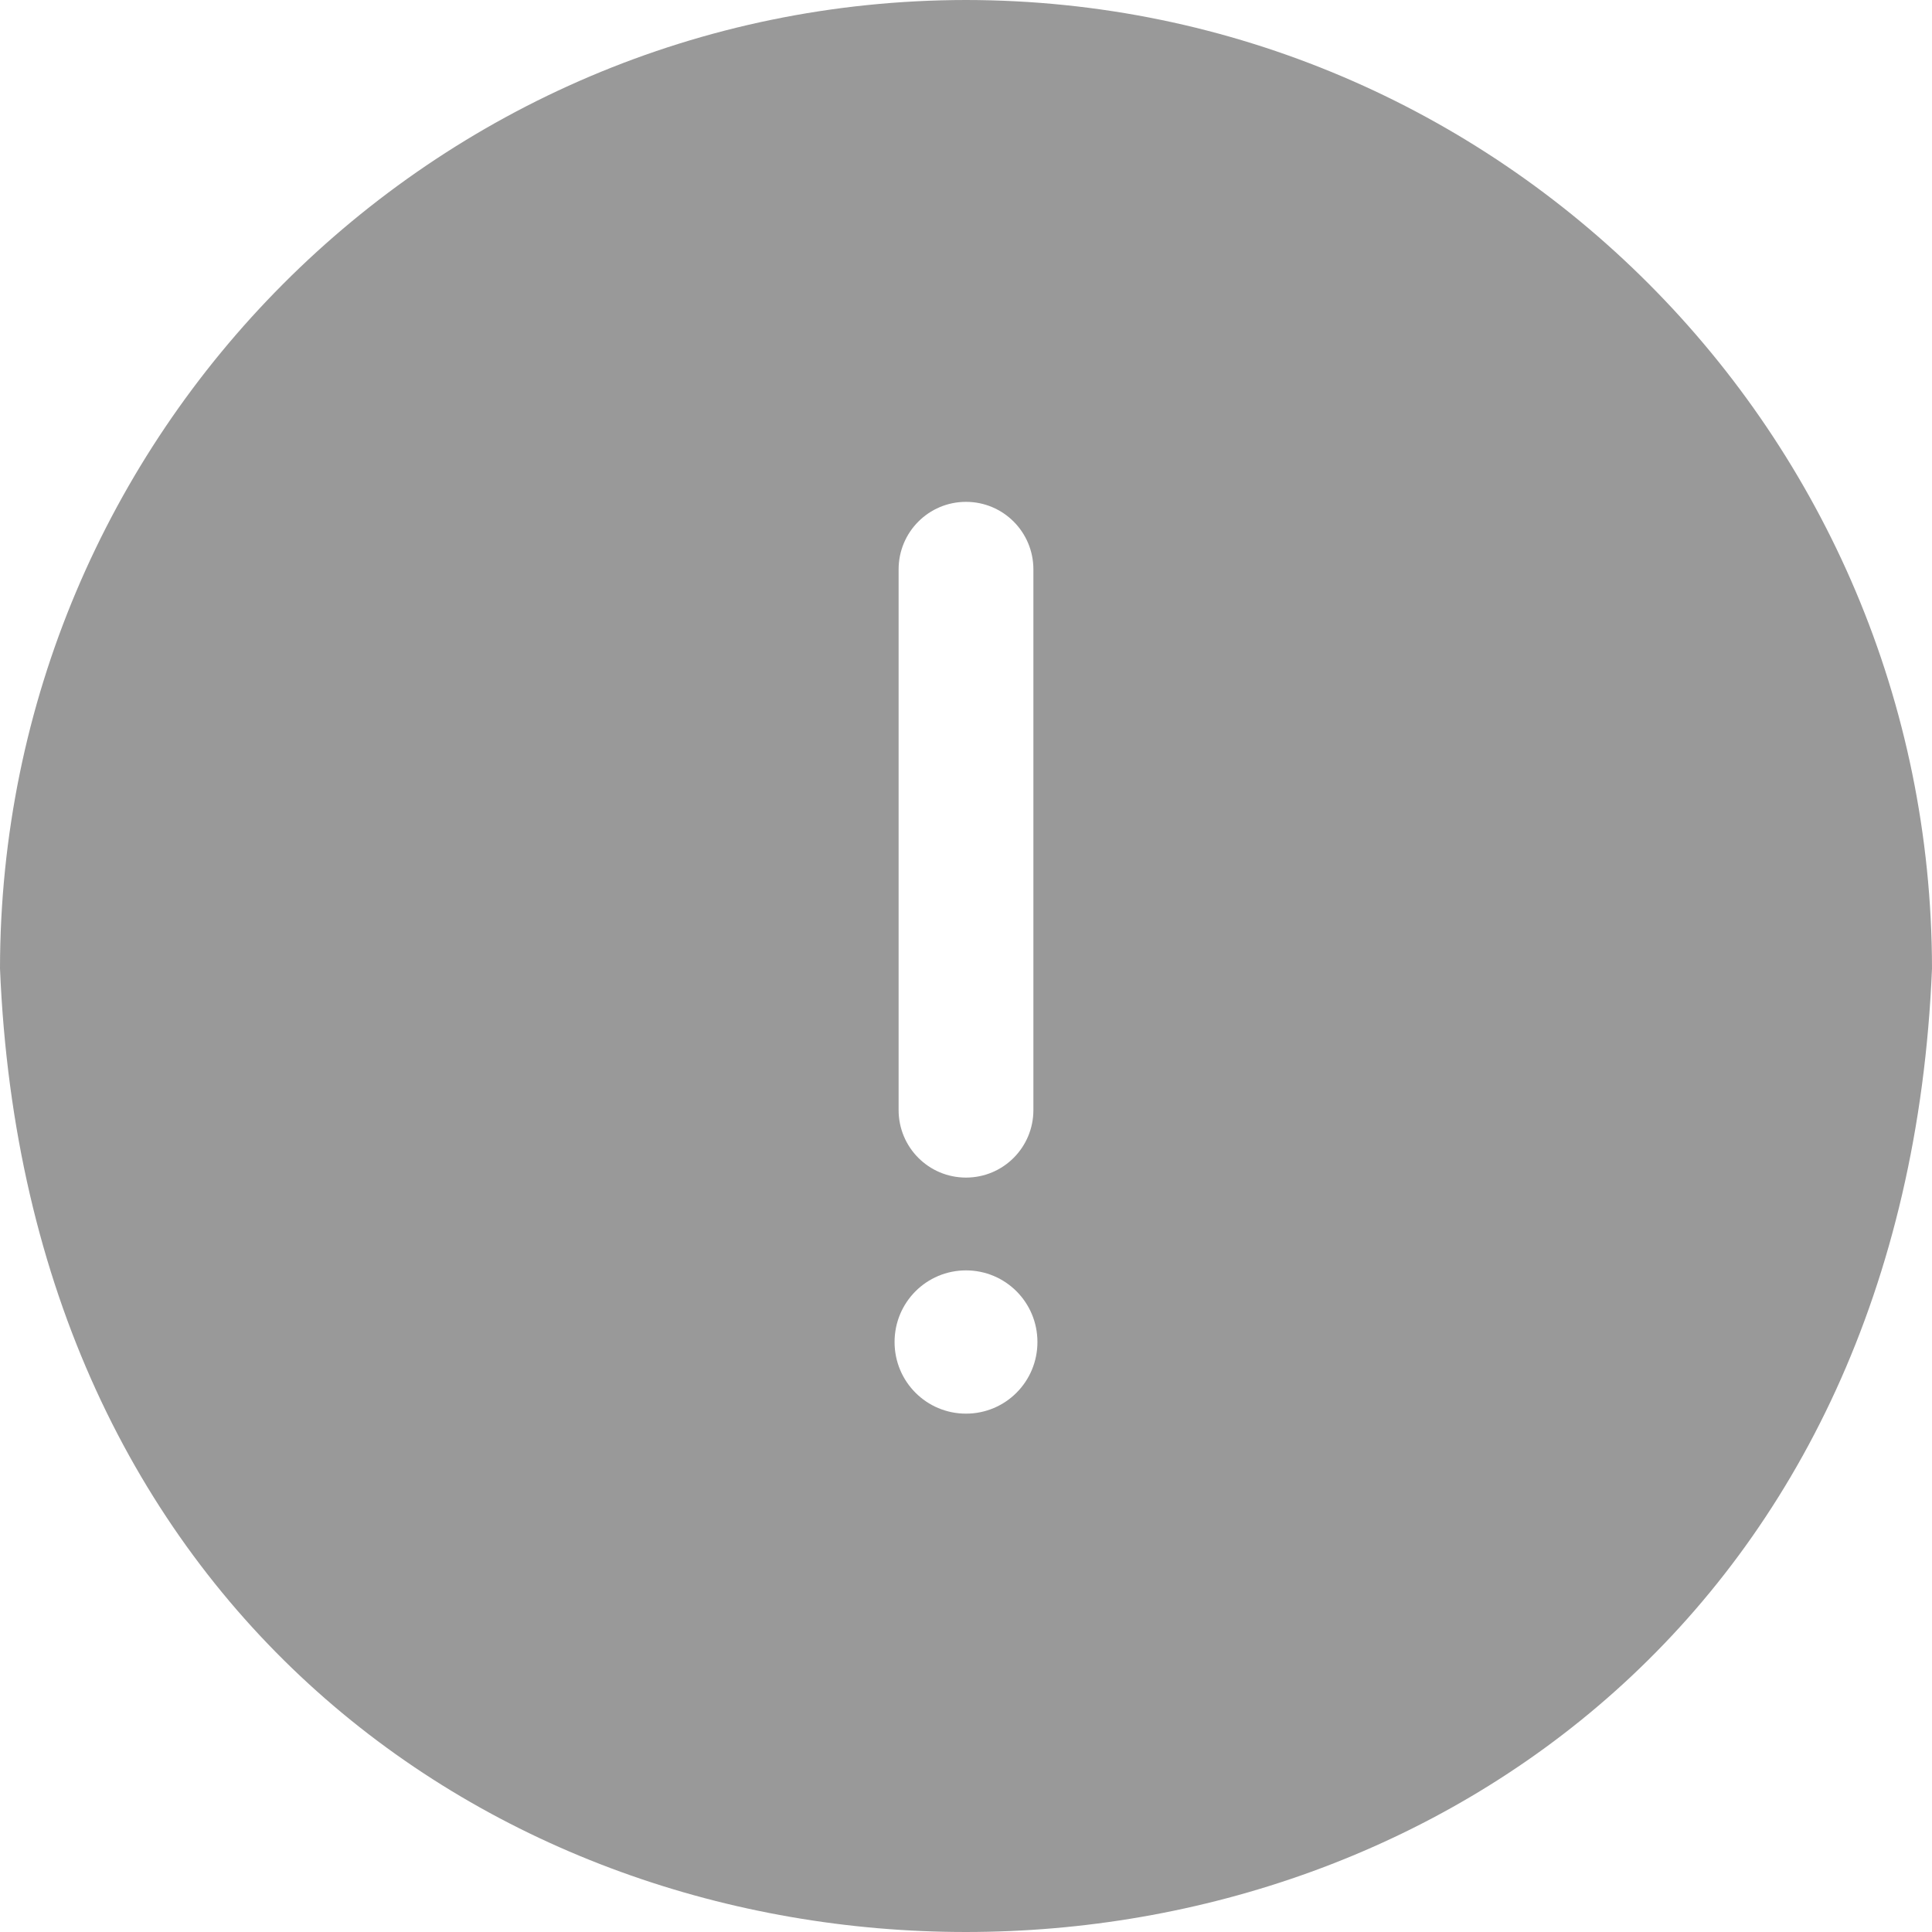 <svg width="120" height="120" viewBox="0 0 120 120" fill="none" xmlns="http://www.w3.org/2000/svg">
<path d="M60 0C26.874 0.028 0.028 26.946 0 60.159C3.293 139.961 116.707 139.933 120 60.159C119.972 26.946 93.126 0.028 60 0ZM55.814 35.368C55.814 33.046 57.684 31.171 60 31.171C62.316 31.171 64.186 33.046 64.186 35.368V68.945C64.186 71.268 62.316 73.142 60 73.142C57.684 73.142 55.814 71.268 55.814 68.945V35.368ZM60 87.804C57.544 87.804 55.563 85.818 55.563 83.355C55.563 80.893 57.544 78.906 60 78.906C62.456 78.906 64.437 80.893 64.437 83.355C64.437 85.818 62.456 87.804 60 87.804Z" fill="#999999"/>
</svg>
